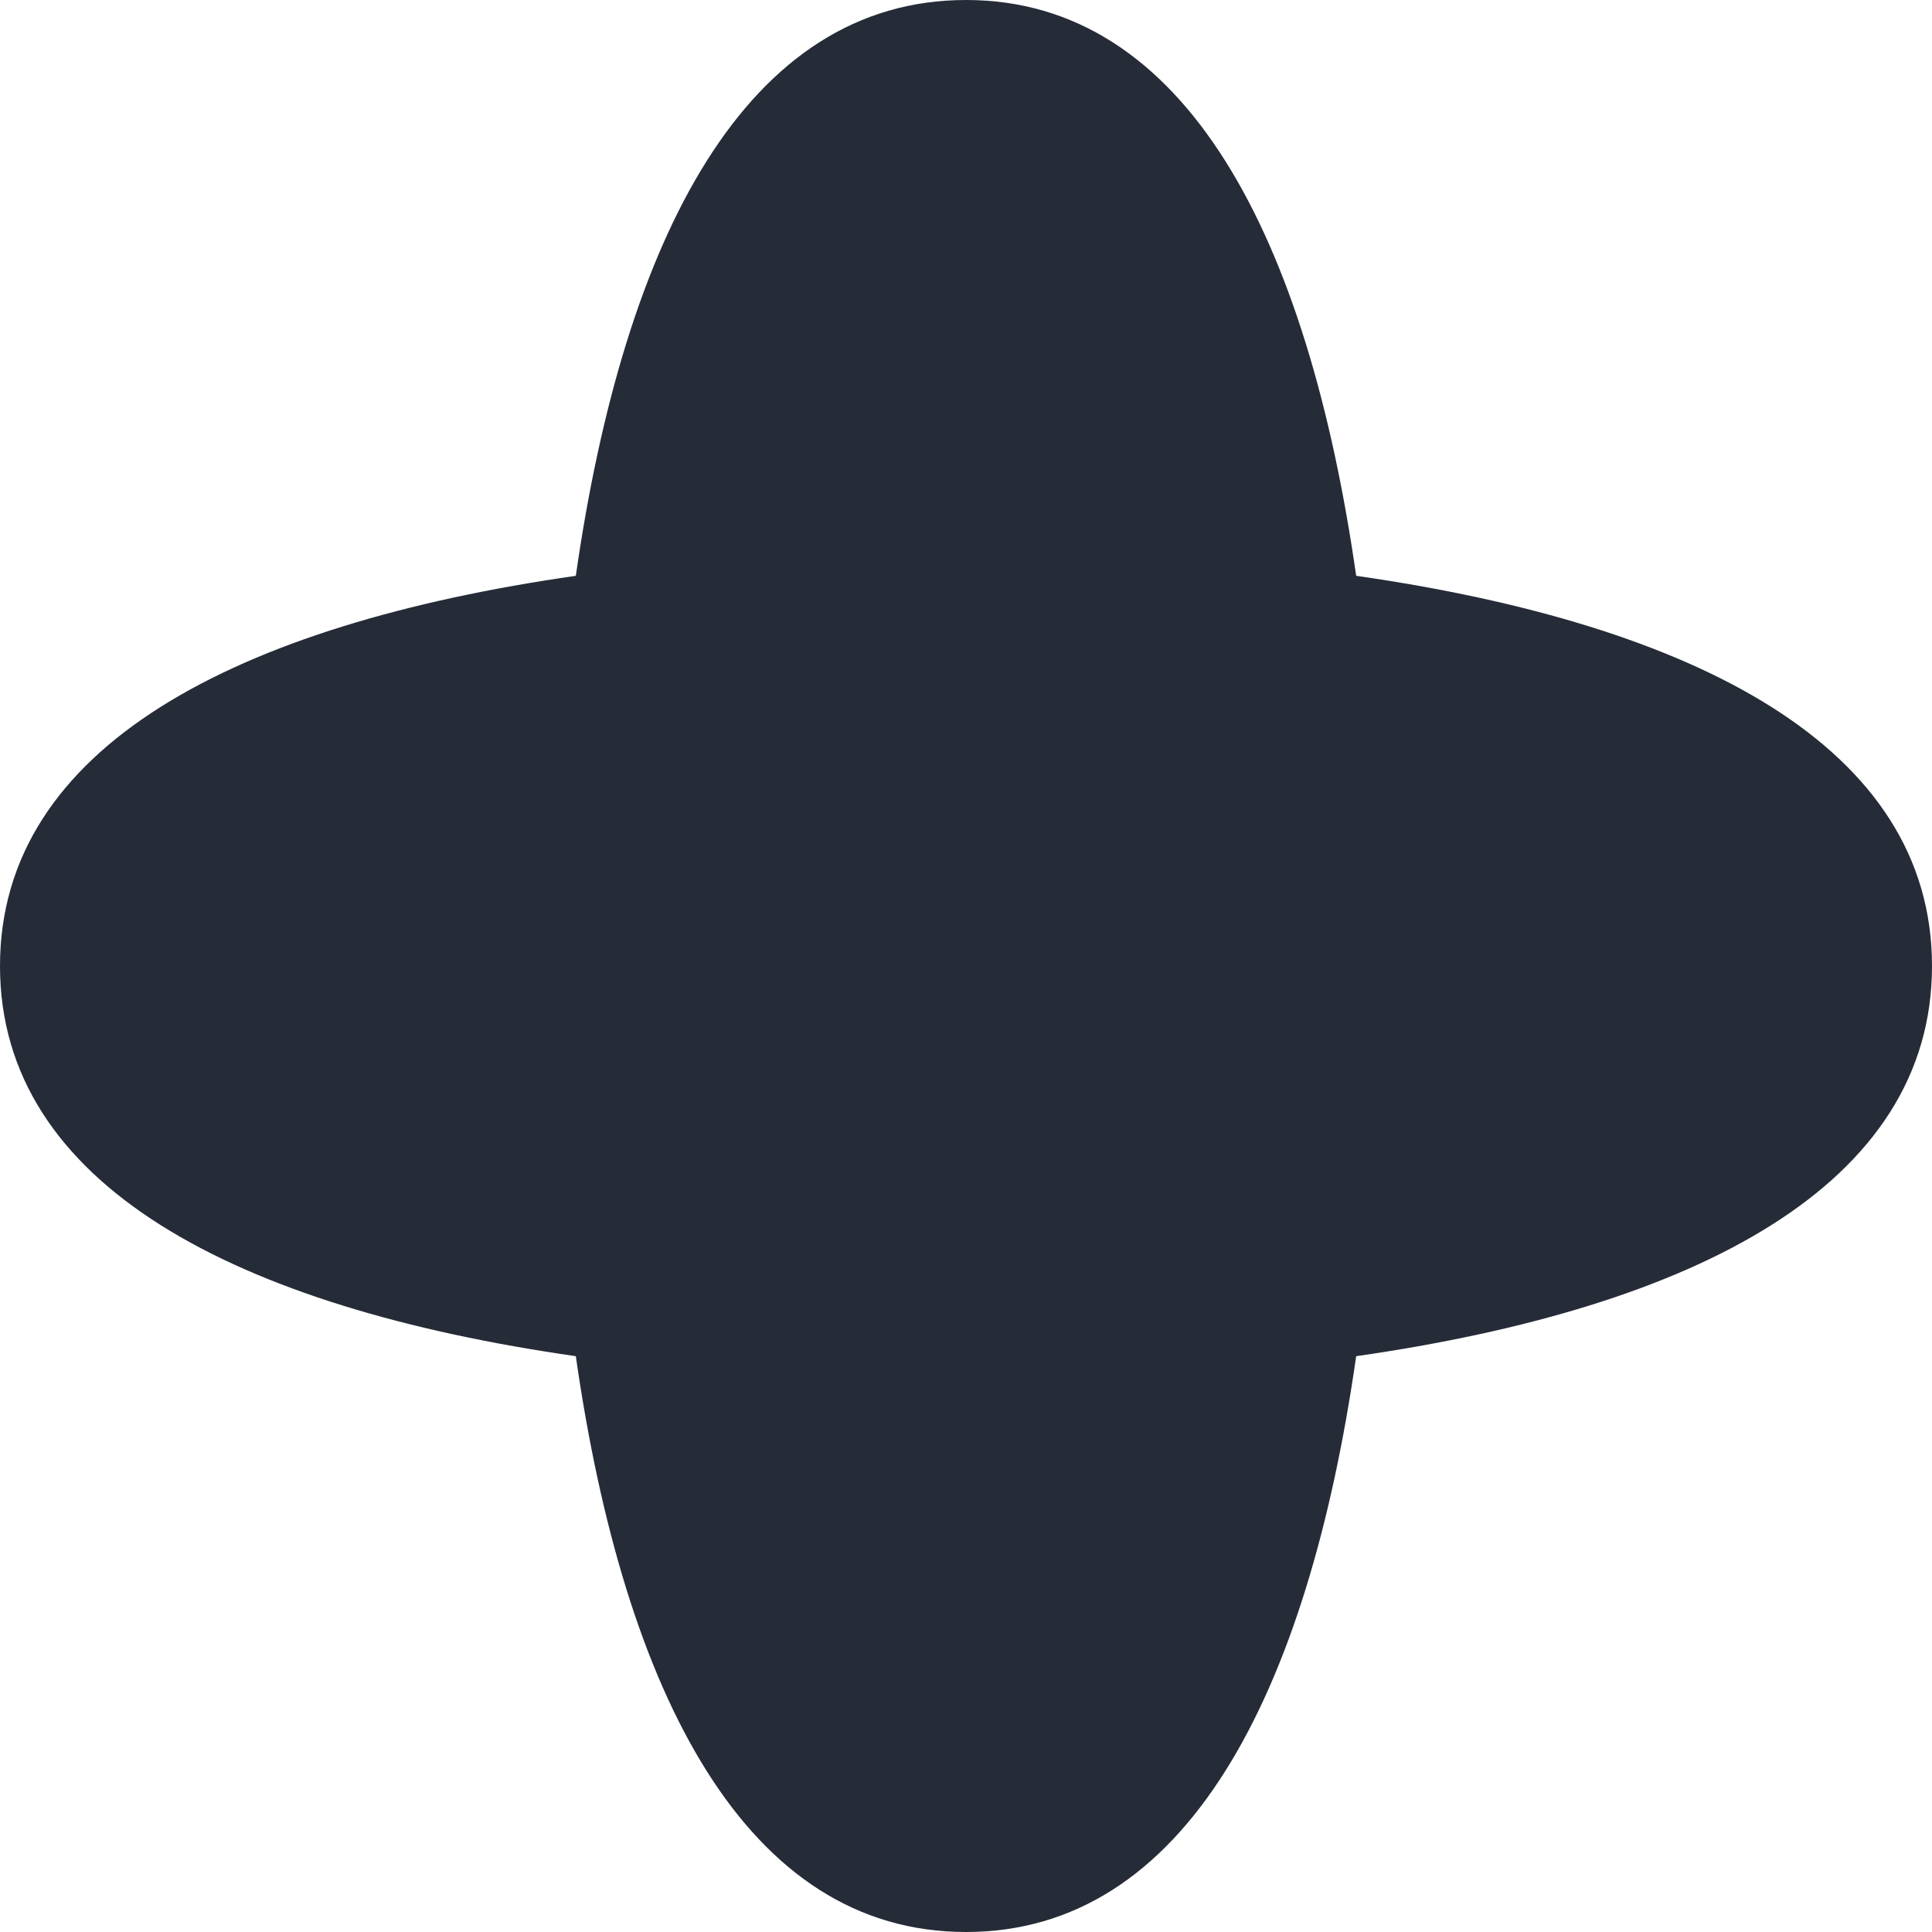 <svg width="24" height="24" viewBox="0 0 24 24" fill="none" xmlns="http://www.w3.org/2000/svg">
<path d="M16.847 7.153C21.06 7.757 24 9.274 24 12C24 14.726 21.06 16.243 16.847 16.847C16.243 21.06 14.726 24 12 24C9.274 24 7.757 21.06 7.153 16.847C2.94 16.243 0 14.726 0 12C2.48619e-07 9.274 2.94 7.757 7.153 7.153C7.757 2.94 9.274 0 12 0C14.726 0 16.243 2.94 16.847 7.153Z" fill="#252B37"/>
</svg>
